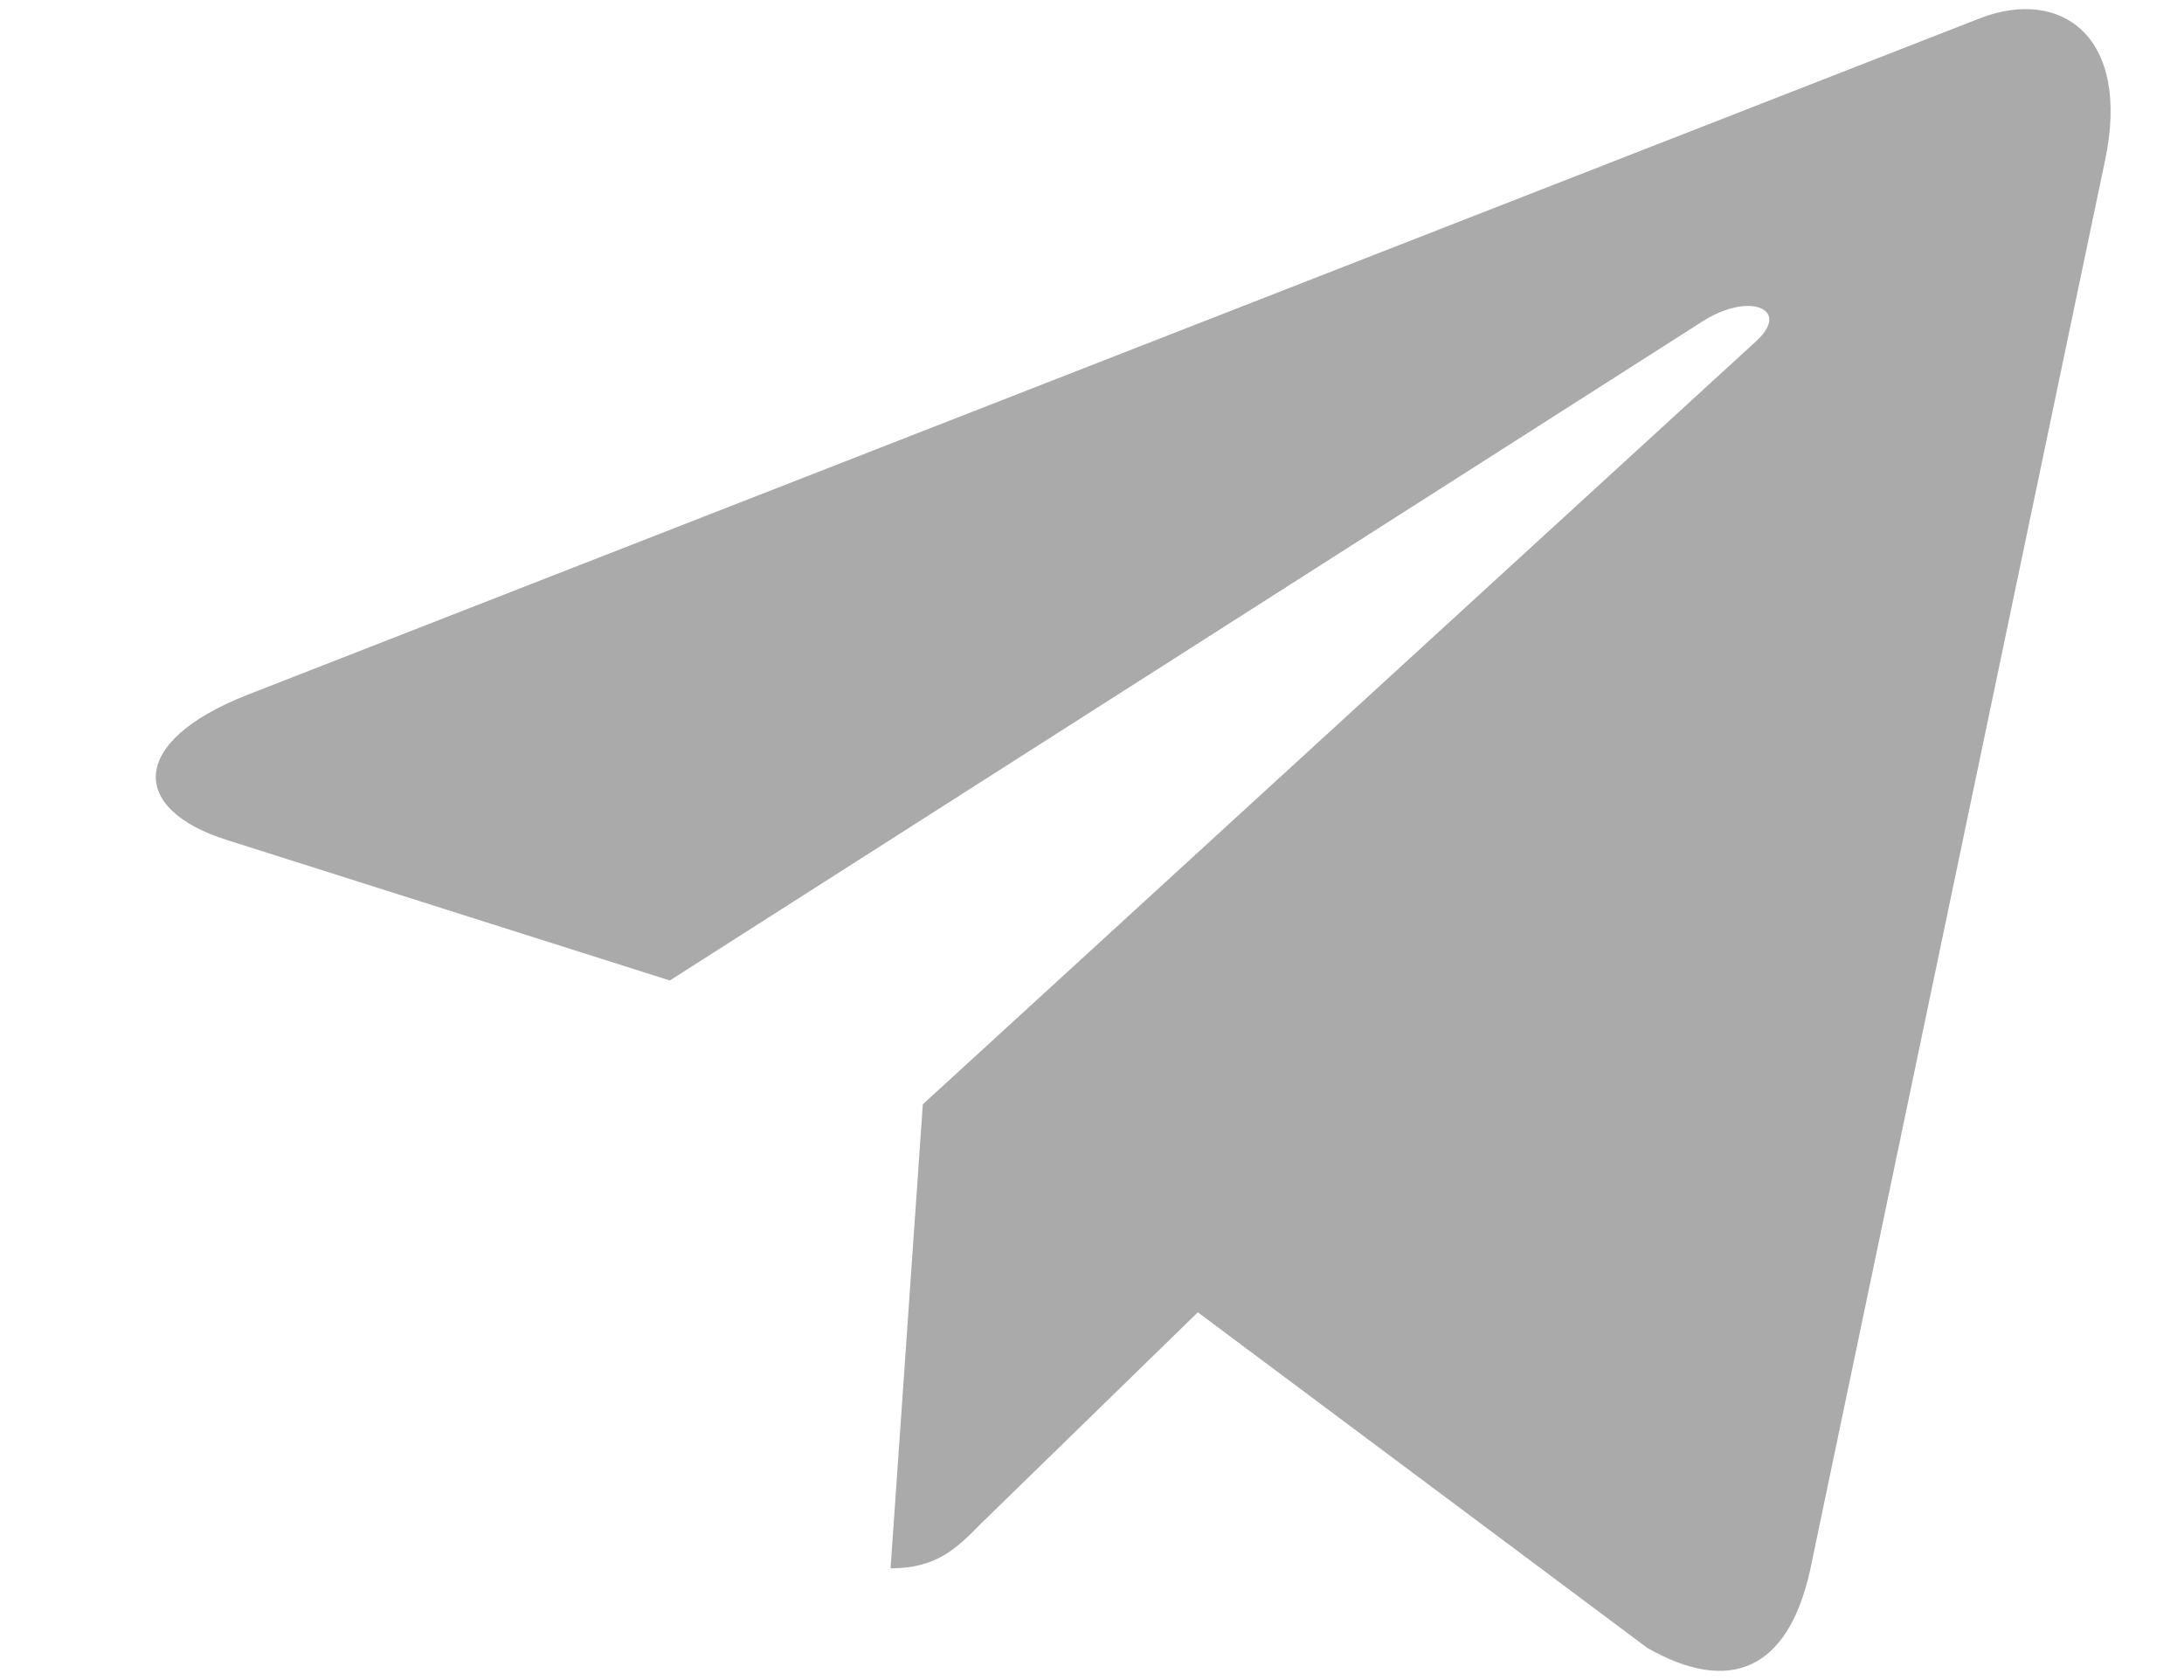 <svg width="13" height="10" viewBox="0 0 13 10" fill="none" xmlns="http://www.w3.org/2000/svg">
<path d="M12.53 0.955L10.774 9.348C10.642 9.941 10.296 10.088 9.806 9.809L7.13 7.811L5.839 9.069C5.696 9.214 5.577 9.335 5.301 9.335L5.493 6.573L10.452 2.032C10.668 1.837 10.406 1.729 10.117 1.924L3.987 5.836L1.348 4.999C0.774 4.817 0.763 4.417 1.467 4.138L11.79 0.107C12.268 -0.075 12.686 0.215 12.53 0.955Z" fill="#AAAAAA"/>
</svg>
